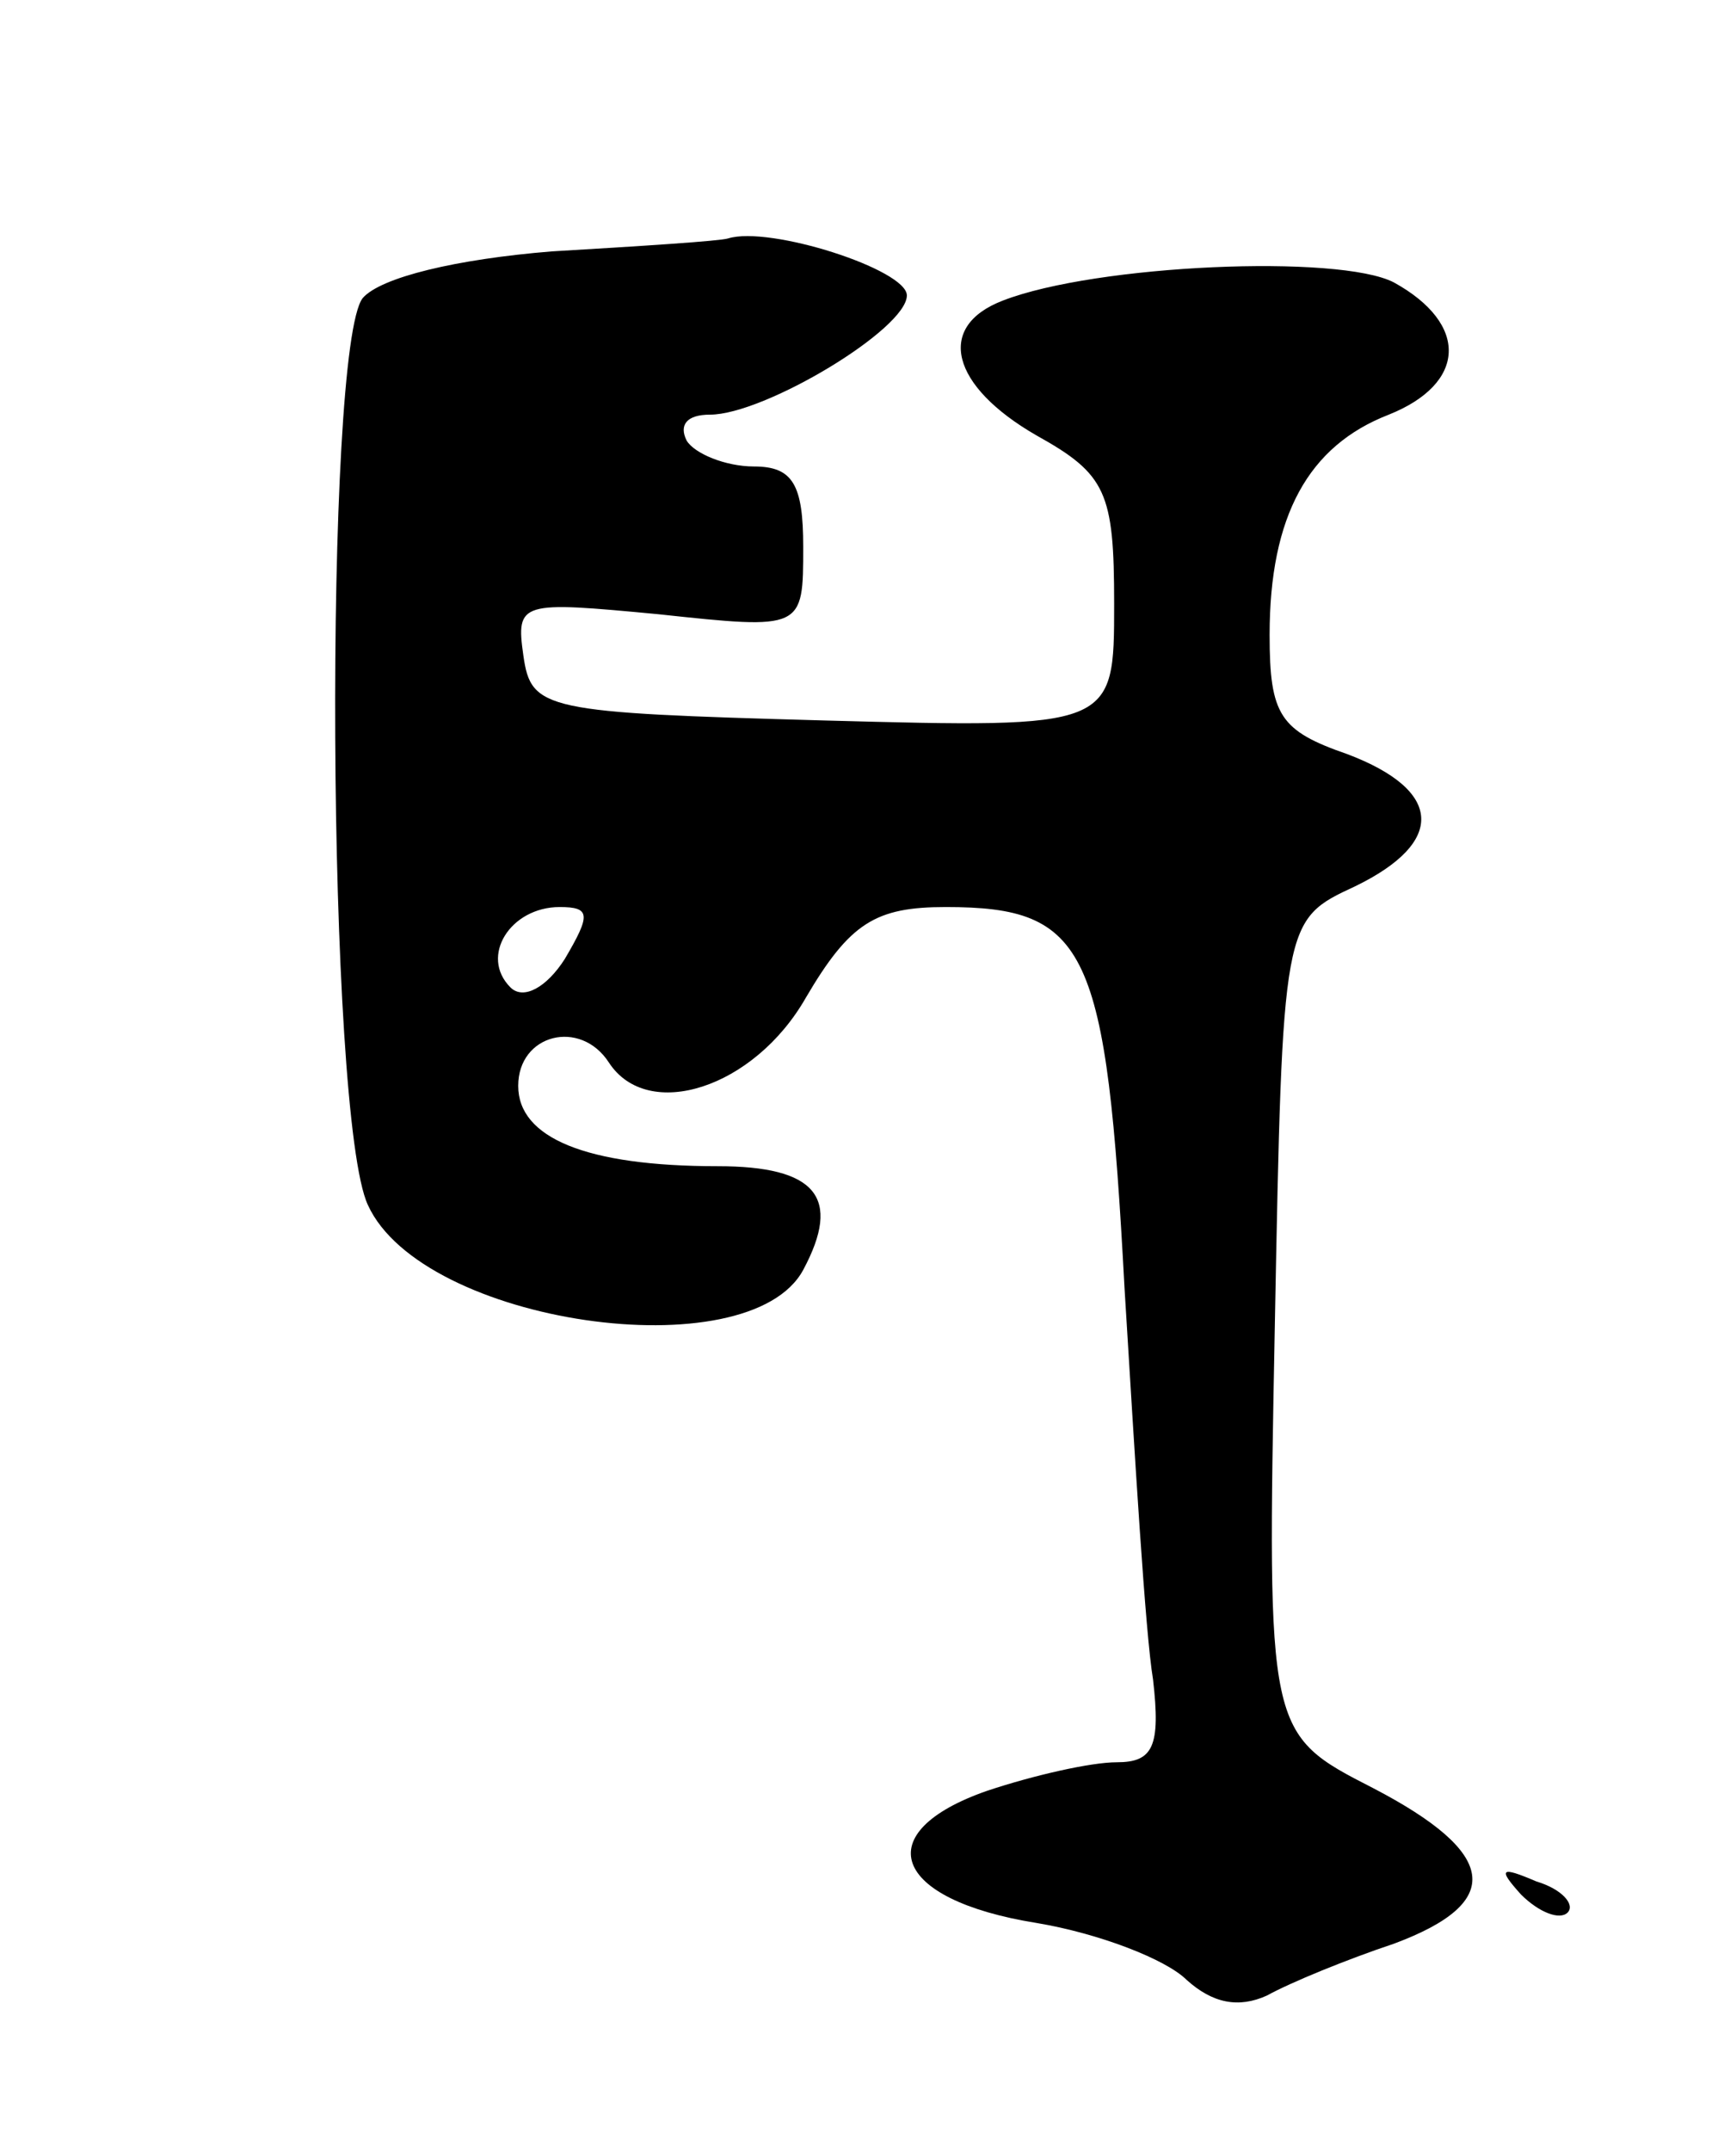 <svg version="1.0" xmlns="http://www.w3.org/2000/svg"
 width="67pt" height="83pt" viewBox="0 0 67 83"
 preserveAspectRatio="xMidYMid meet">
<g transform="translate(0,83) scale(0.1,-0.1)"
fill="#000000" stroke="none">
<path d="M213 733 c-37 -3 -66 -10 -73 -18 -15 -19 -14 -316 2 -350 21 -46
147 -64 168 -25 15 28 5 40 -33 40 -51 0 -77 11 -77 31 0 20 24 26 35 9 15
-23 56 -10 76 25 17 29 27 35 54 35 55 0 62 -16 69 -147 4 -65 8 -133 11 -151
3 -26 0 -32 -14 -32 -10 0 -32 -5 -50 -11 -46 -16 -37 -42 19 -51 24 -4 50
-14 58 -22 10 -9 20 -11 31 -6 9 5 31 14 49 20 43 16 40 35 -8 60 -41 21 -41
21 -38 178 3 157 3 157 31 170 35 17 34 37 -3 51 -26 9 -30 15 -30 46 0 46 15
73 46 85 30 12 31 35 2 51 -21 11 -115 7 -151 -7 -26 -10 -20 -33 13 -52 27
-15 30 -22 30 -65 0 -48 0 -48 -112 -45 -108 3 -113 4 -116 25 -3 21 -1 21 52
16 56 -6 56 -6 56 26 0 24 -4 31 -19 31 -11 0 -23 5 -26 10 -3 6 0 10 9 10 21
0 76 33 76 46 0 10 -53 27 -69 22 -3 -1 -34 -3 -68 -5z m5 -273 c-7 -11 -16
-16 -21 -11 -12 12 0 31 19 31 12 0 12 -3 2 -20z"/>
<path d="M587 99 c7 -7 15 -10 18 -7 3 3 -2 9 -12 12 -14 6 -15 5 -6 -5z"/>
</g>
</svg>
